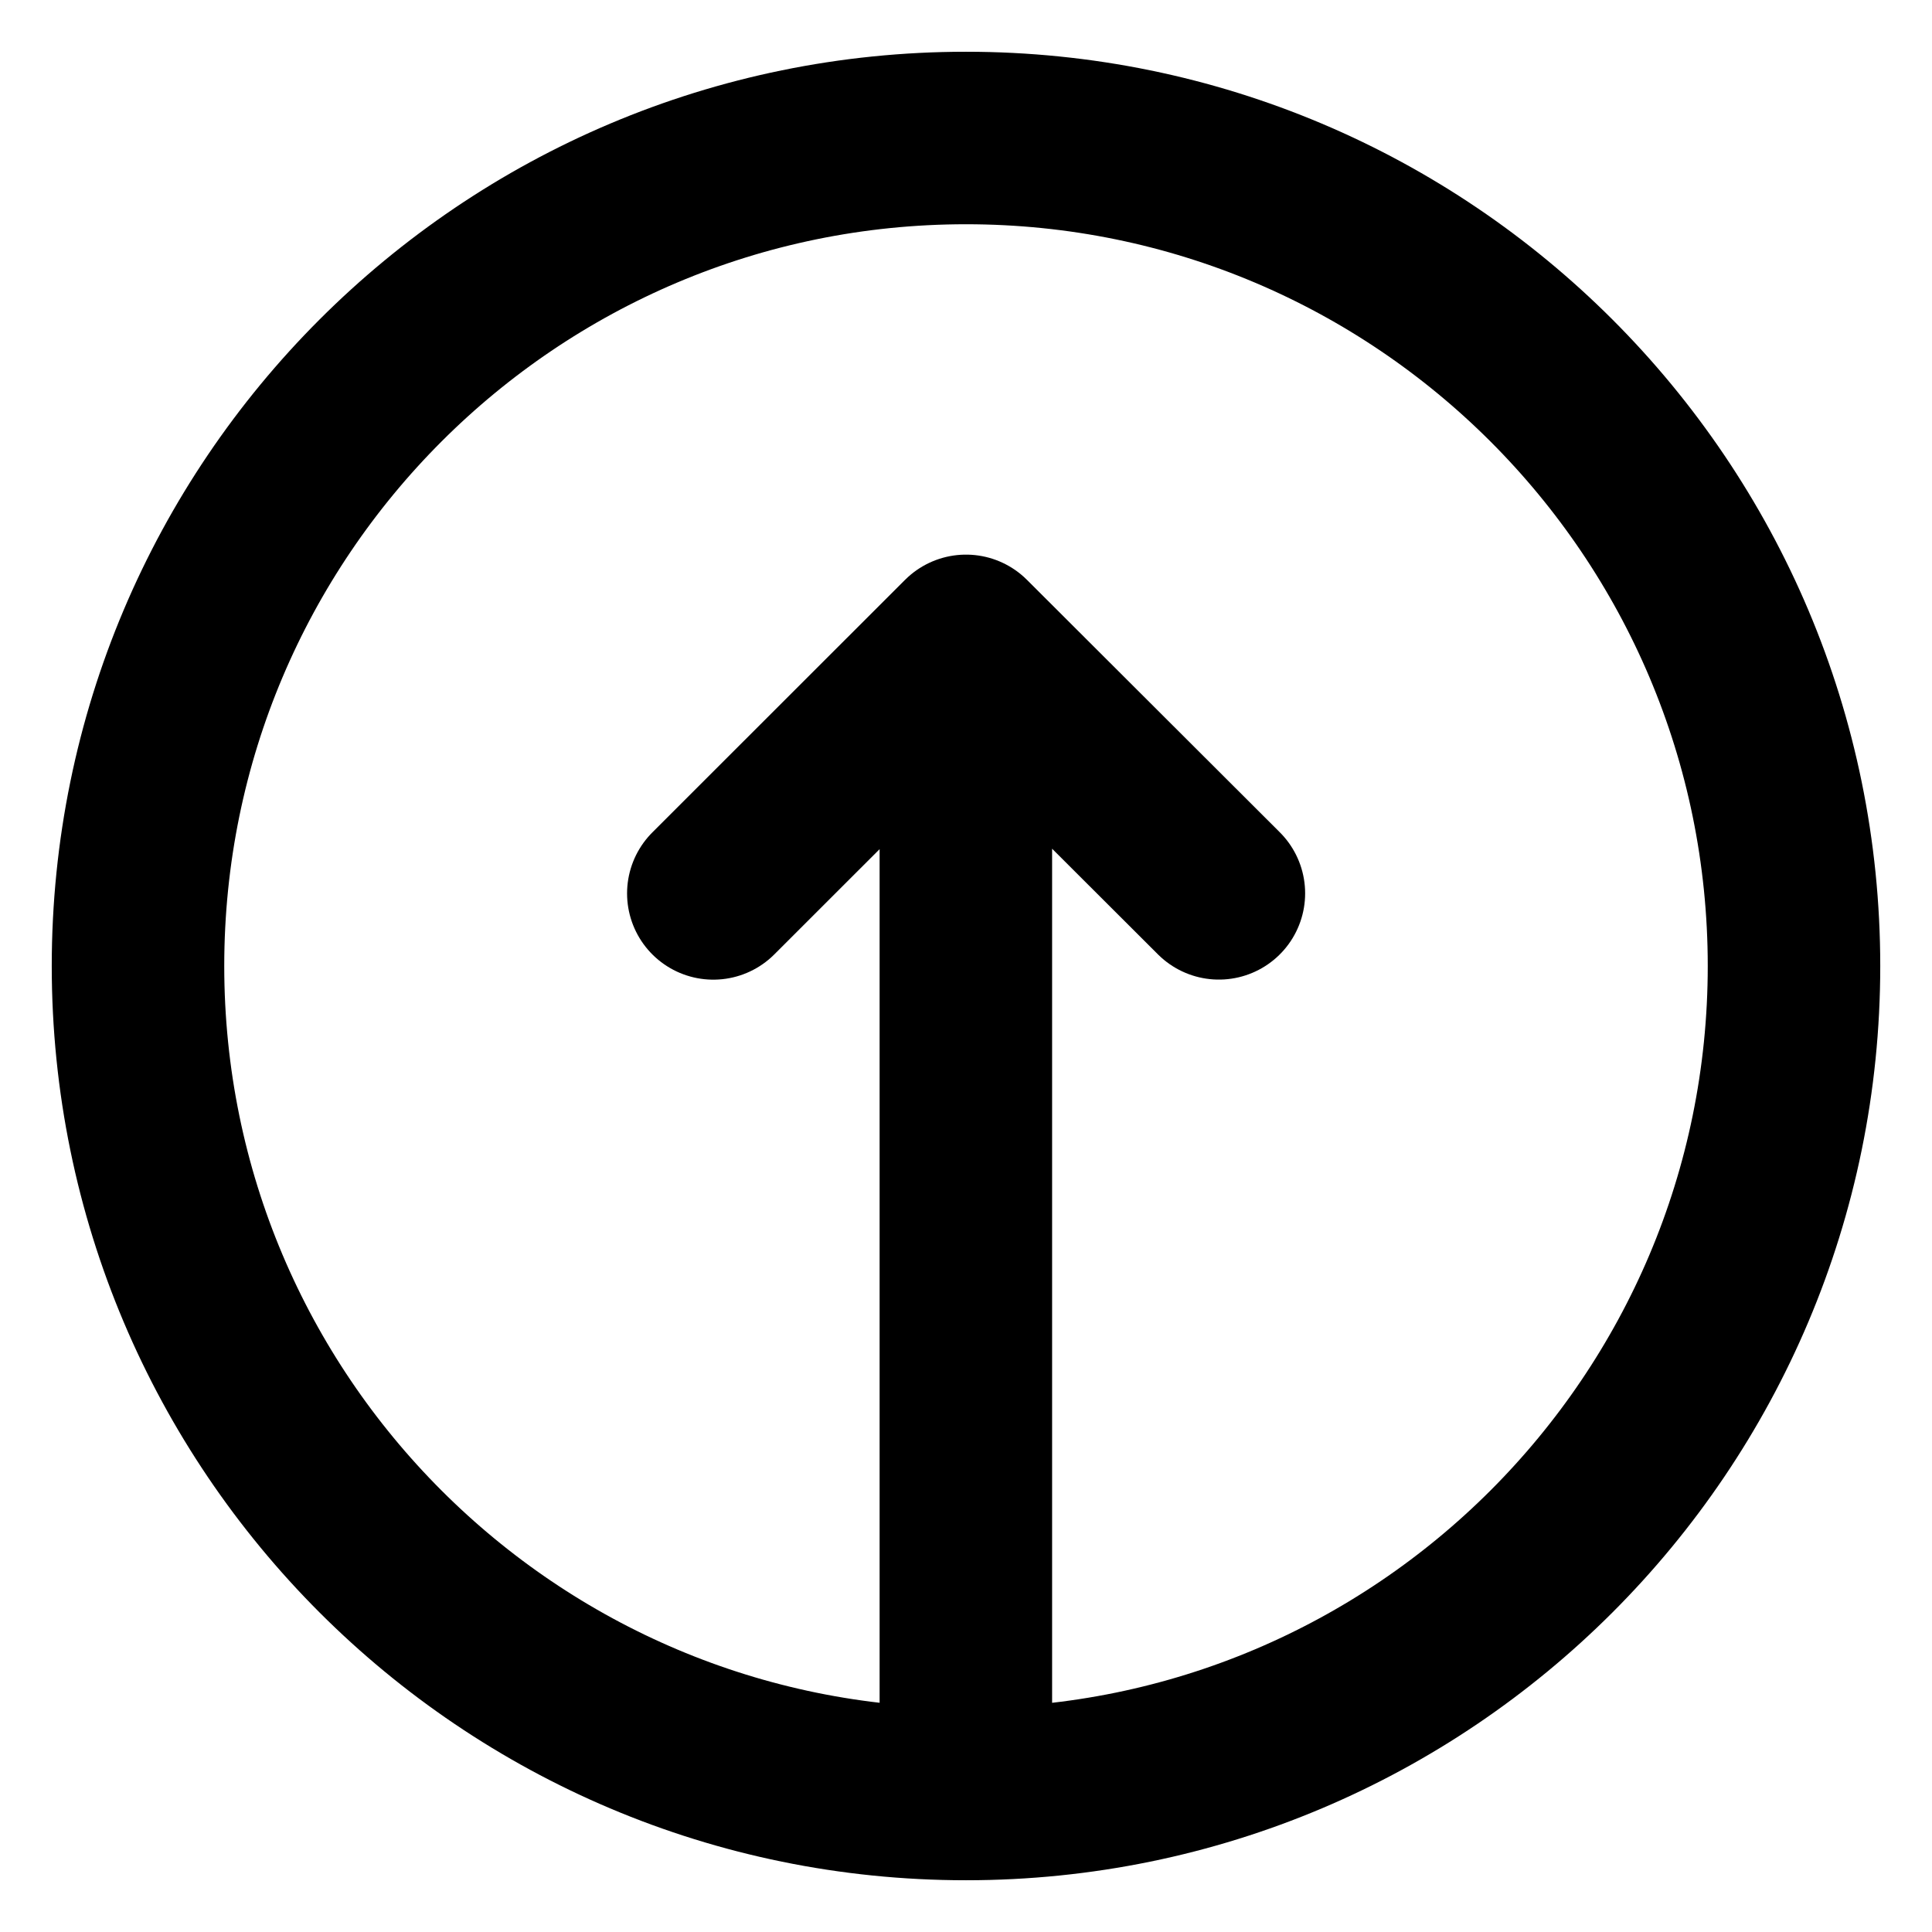 <svg width="28" height="28" viewBox="0 0 28 28" fill="none" xmlns="http://www.w3.org/2000/svg">
<path d="M14 26C20.627 26 26 20.627 26 14C26 7.373 20.627 2 14 2C7.373 2 2 7.373 2 14C2 20.627 7.373 26 14 26Z" stroke="black" stroke-width="2.5" stroke-linecap="round" stroke-linejoin="round"/>
<path d="M13.998 25.5L13.998 10.5M10.338 12.948L14 9.288L17.665 12.947" stroke="black" stroke-width="2.5" stroke-linecap="round" stroke-linejoin="round"/>
</svg>
